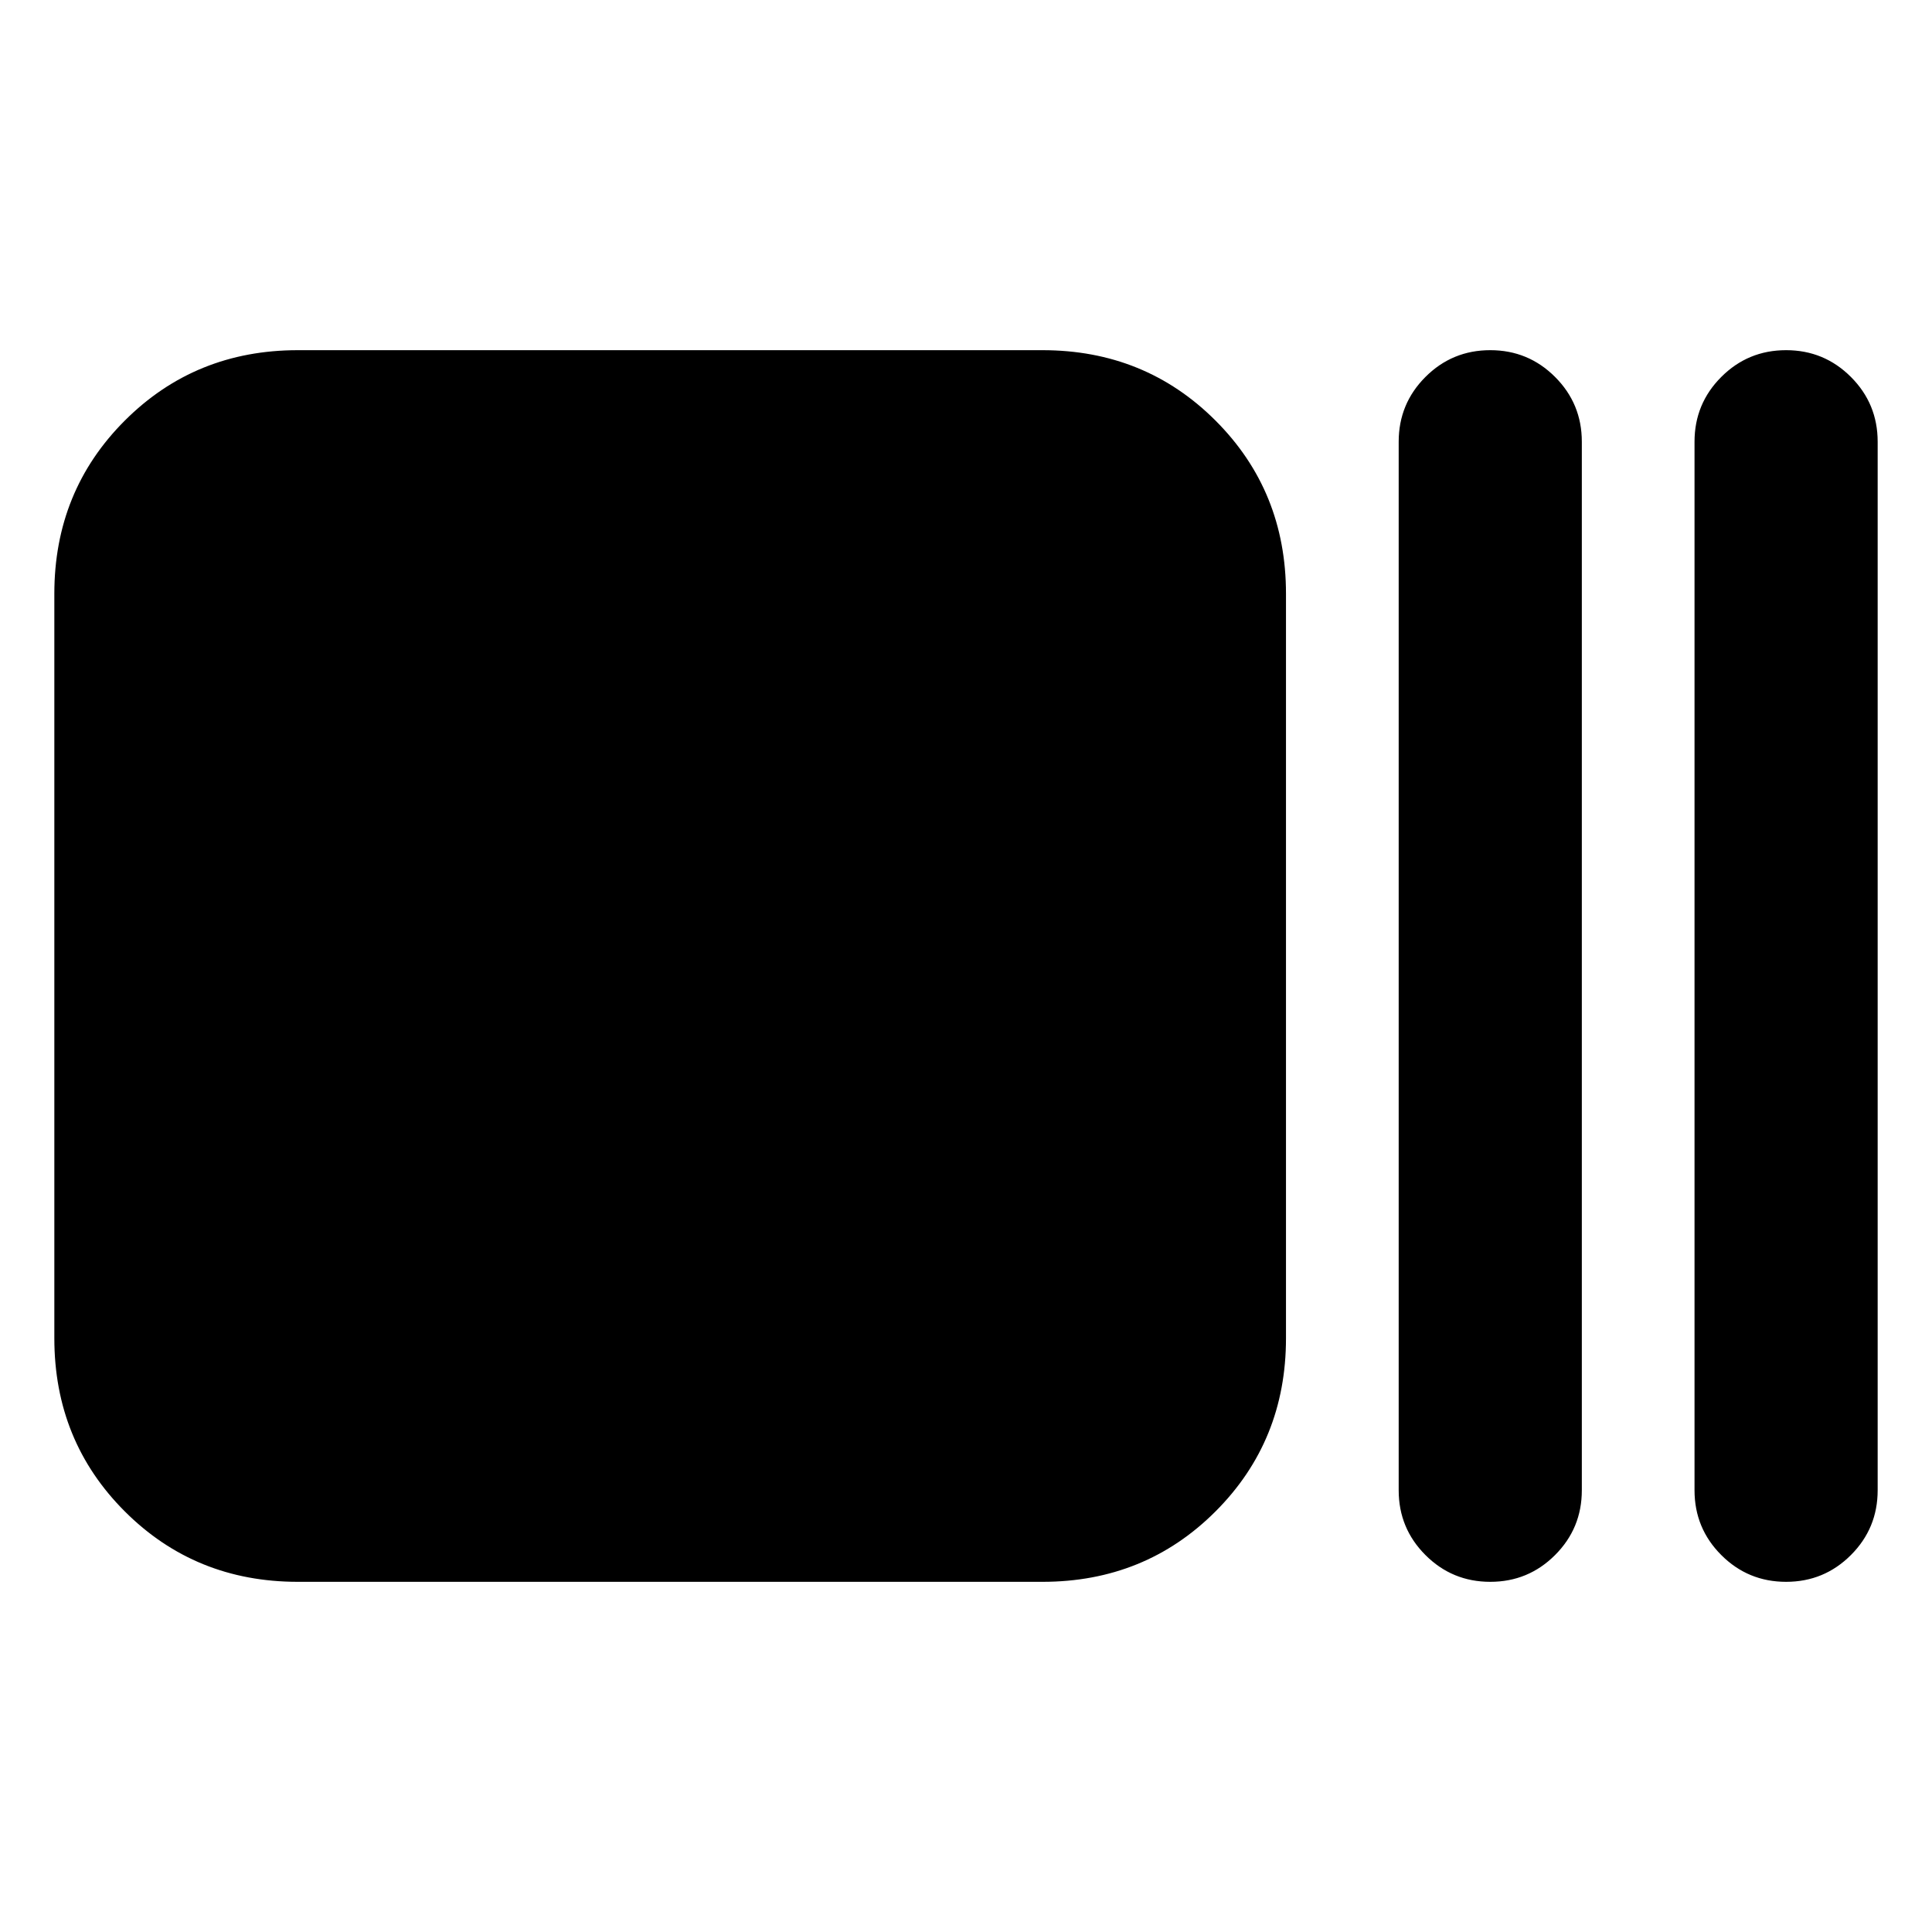 <svg xmlns="http://www.w3.org/2000/svg" height="24" viewBox="0 96 960 960" width="24"><path d="M148 882q-51 0-86-35t-35-86V391q0-51 35-86t86-35h370q51 0 86 35t35 86v370q0 51-35 86t-86 35H148Zm592.5 0q-18.9 0-32.2-13.3-13.3-13.3-13.3-32.2v-521q0-18.9 13.3-32.2 13.3-13.3 32.2-13.3 18.9 0 32.2 13.3 13.3 13.3 13.3 32.2v521q0 18.9-13.3 32.2-13.3 13.3-32.2 13.3Zm147 0q-18.9 0-32.2-13.3-13.3-13.3-13.3-32.2v-521q0-18.9 13.3-32.2 13.3-13.3 32.2-13.3 18.9 0 32.2 13.3 13.3 13.3 13.3 32.2v521q0 18.9-13.3 32.2-13.3 13.3-32.2 13.3Z"/></svg>